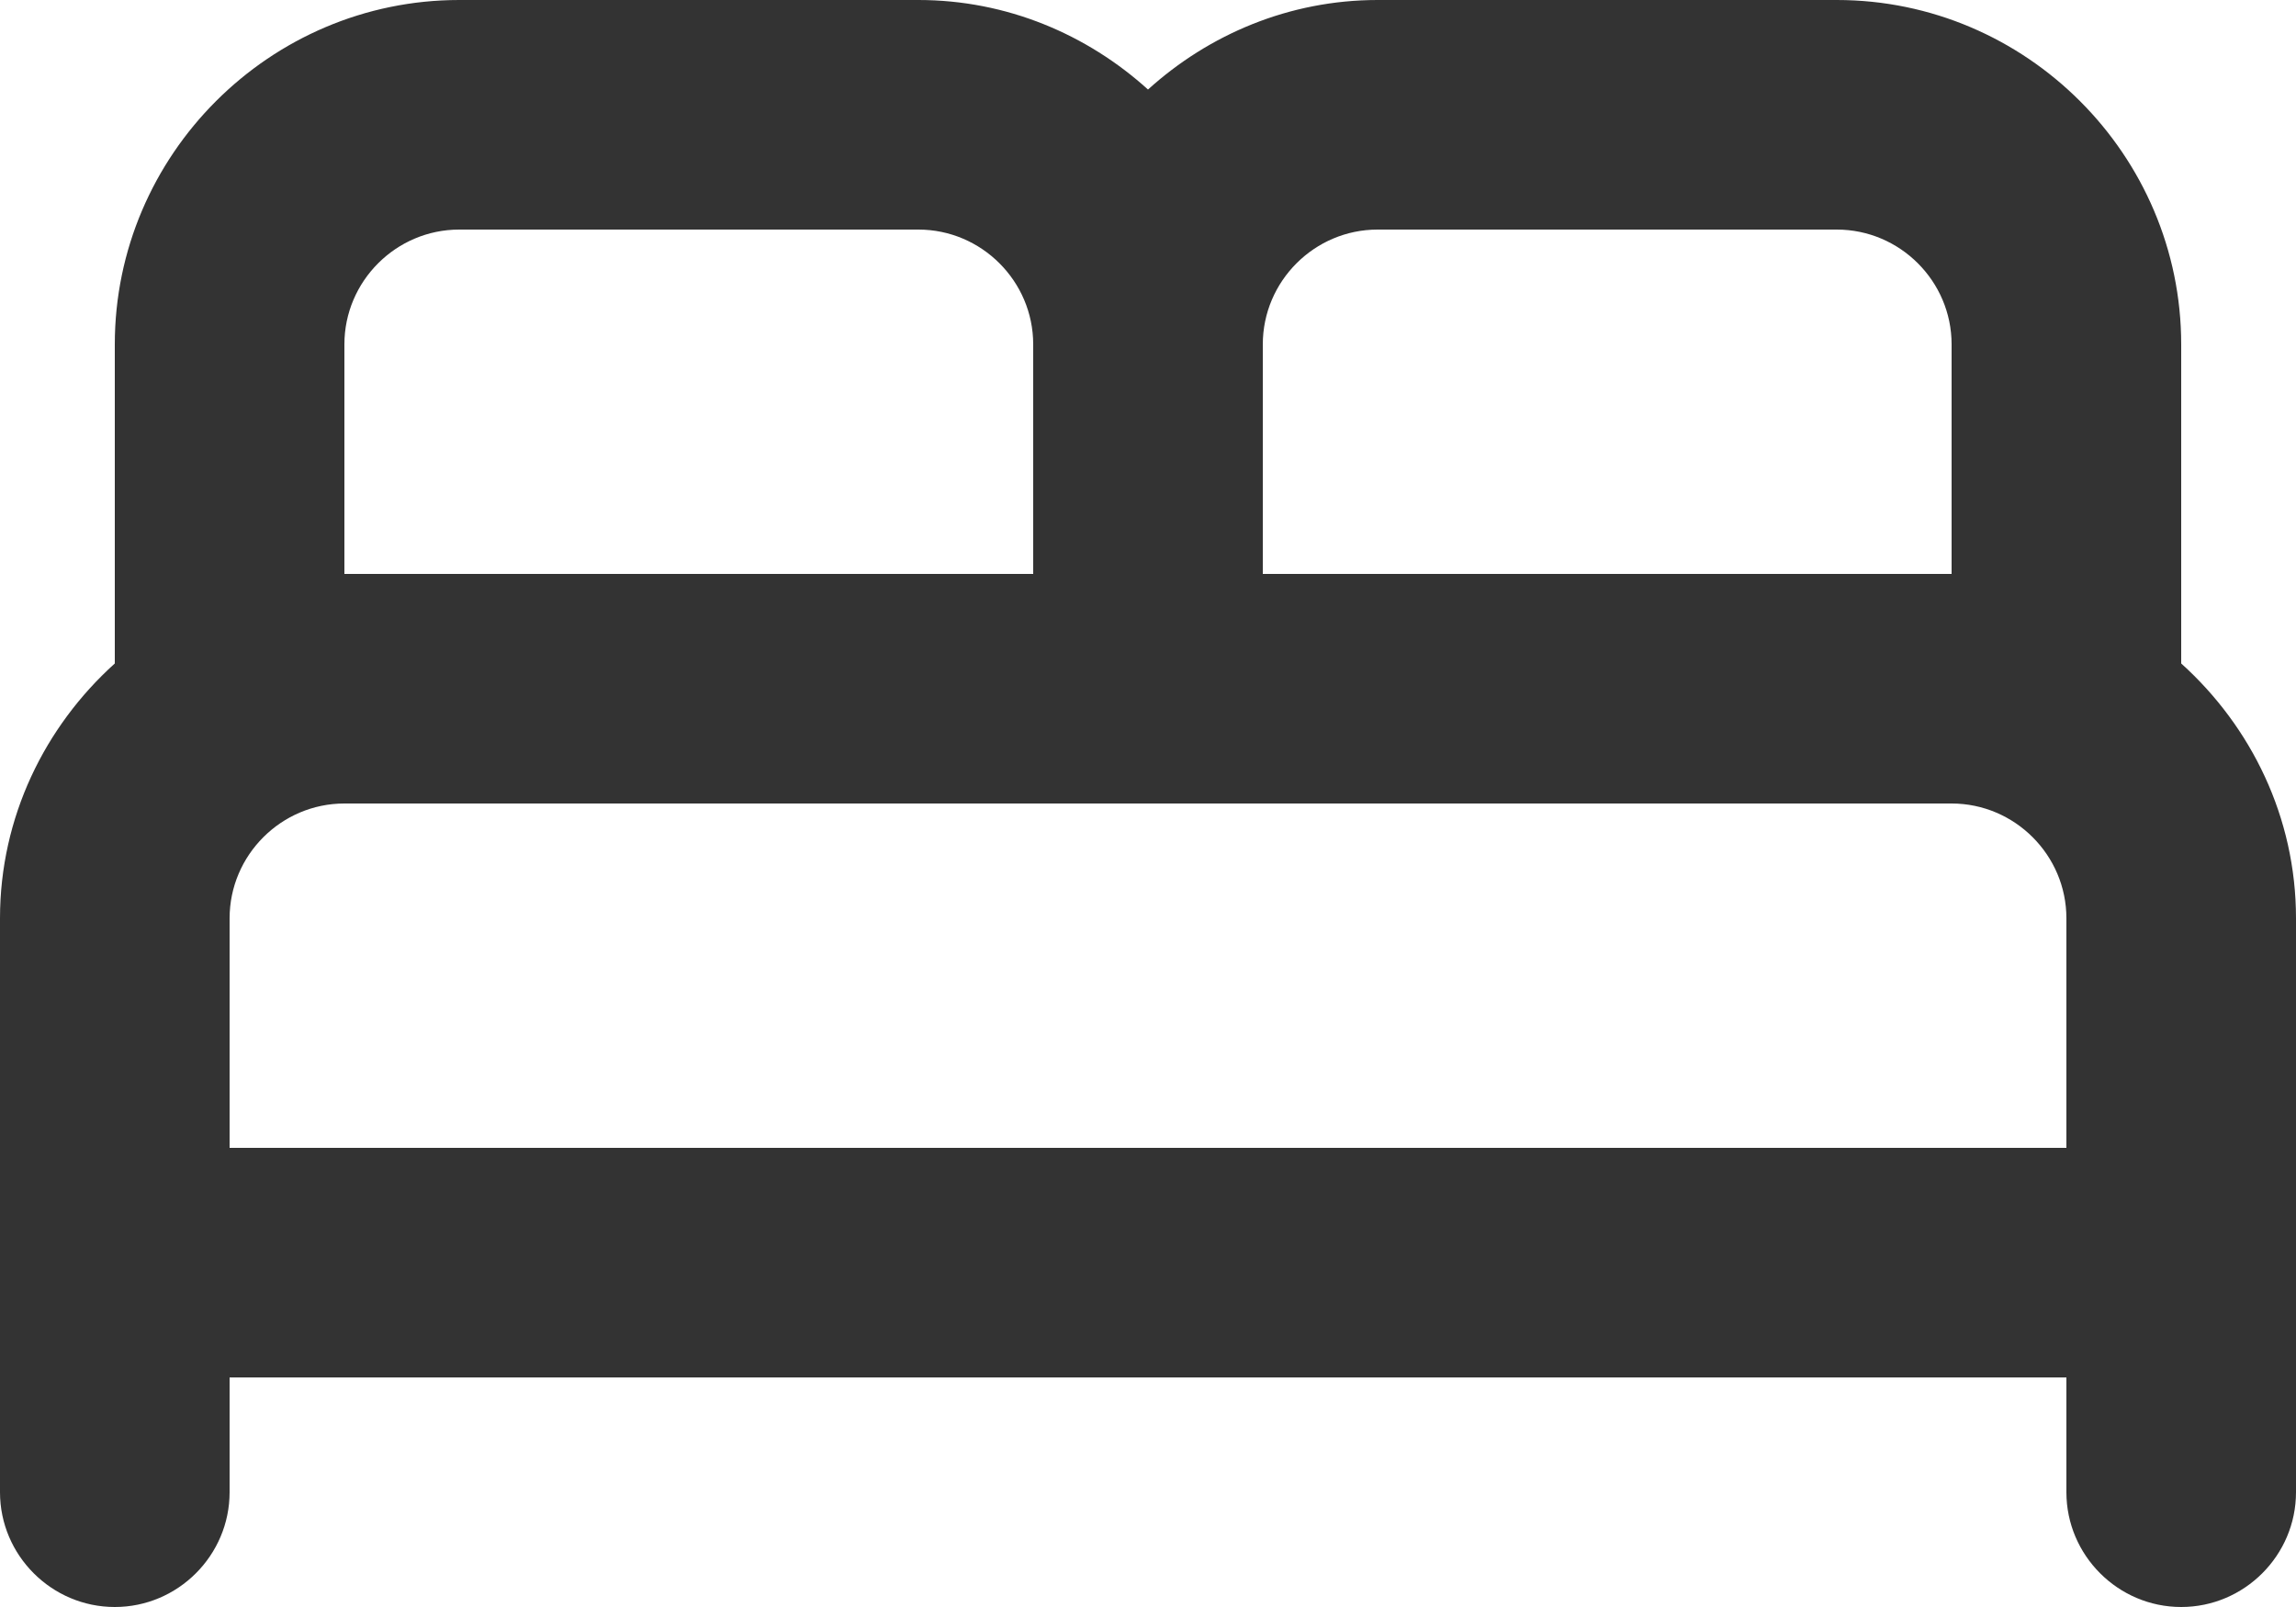 <svg width="20" height="14" viewBox="0 0 20 14" fill="none" xmlns="http://www.w3.org/2000/svg">
<path d="M19 5.78V3C19 1.35 17.65 0 16 0H12C11.23 0 10.53 0.3 10 0.78C9.47 0.3 8.77 0 8 0H4C2.35 0 1 1.35 1 3V5.78C0.39 6.33 0 7.12 0 8V13C0 13.55 0.45 14 1 14C1.55 14 2 13.55 2 13V12H18V13C18 13.55 18.45 14 19 14C19.55 14 20 13.55 20 13V8C20 7.12 19.61 6.33 19 5.78ZM12 2H16C16.55 2 17 2.45 17 3V5H11V3C11 2.45 11.45 2 12 2ZM3 3C3 2.45 3.45 2 4 2H8C8.55 2 9 2.45 9 3V5H3V3ZM2 10V8C2 7.45 2.45 7 3 7H17C17.55 7 18 7.45 18 8V10H2Z" fill="#333333"/>
</svg>
